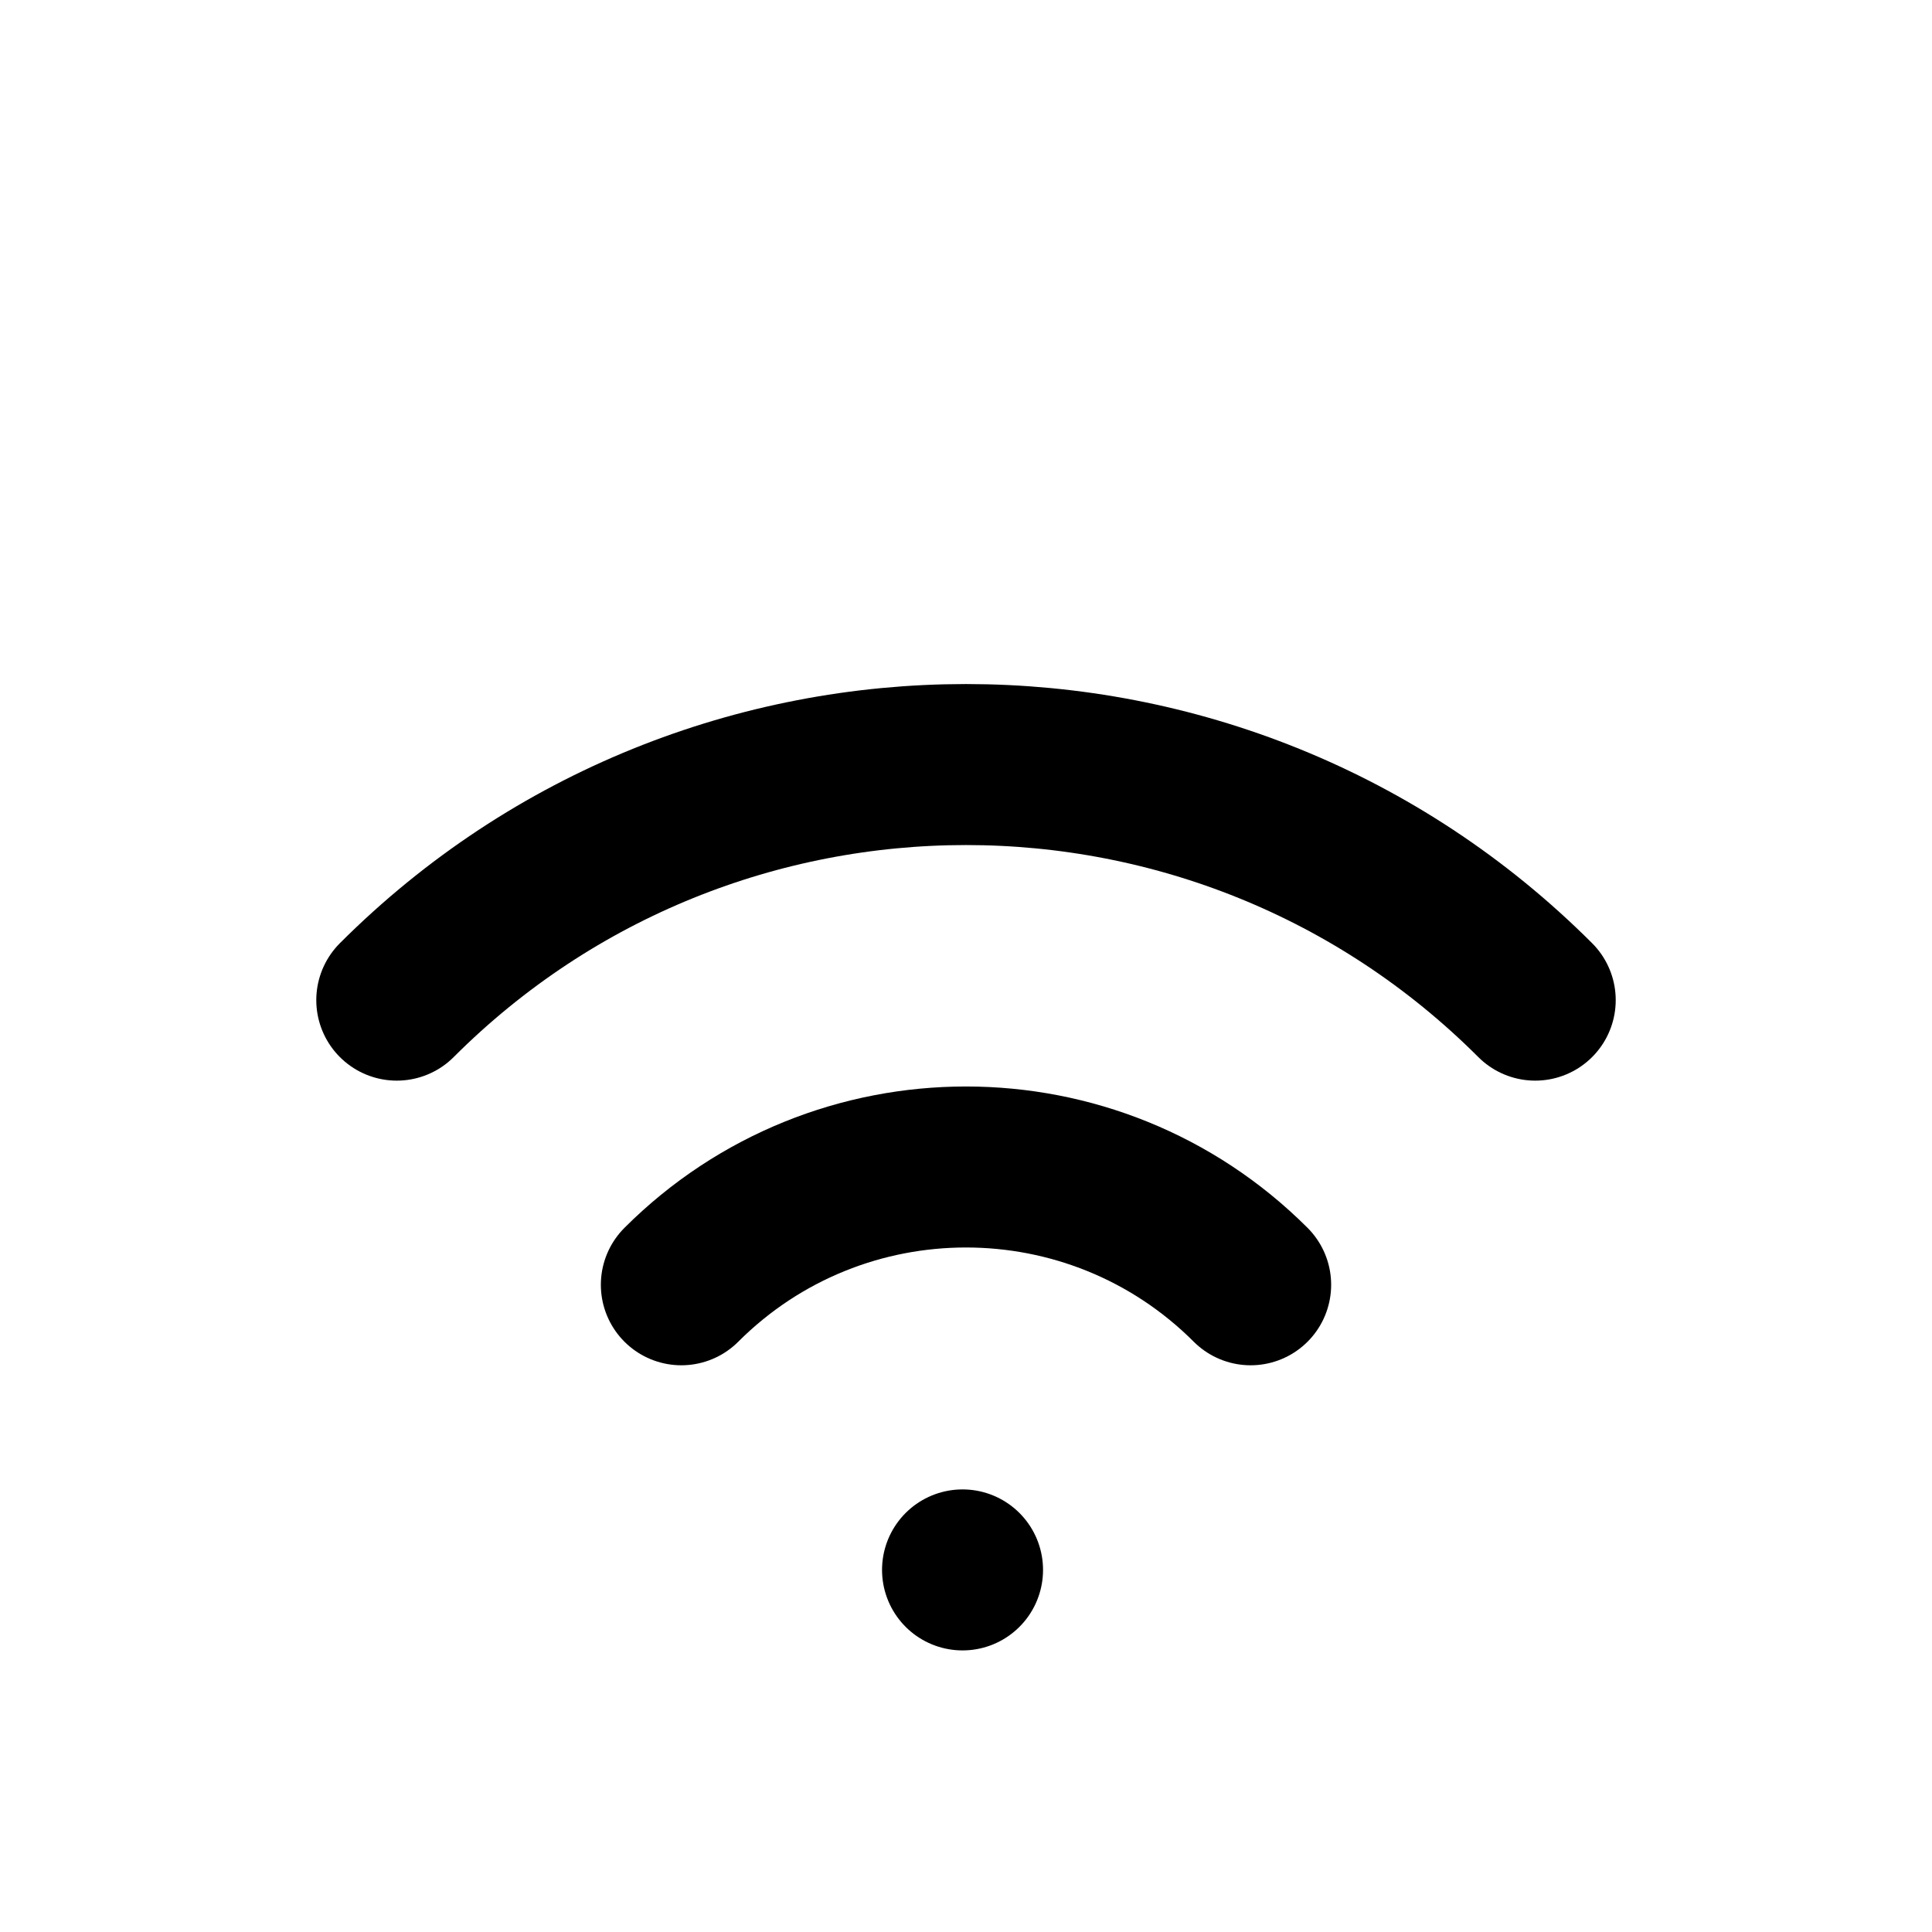 <?xml version="1.0" standalone="no"?><!-- Generator: Gravit.io --><svg xmlns="http://www.w3.org/2000/svg" xmlns:xlink="http://www.w3.org/1999/xlink" style="isolation:isolate" viewBox="0 0 24 24" width="24" height="24"><defs><clipPath id="_clipPath_b8VUFA04ZFtL8ffVEsC42dsOdGMRAXR6"><rect width="24" height="24"/></clipPath></defs><g clip-path="url(#_clipPath_b8VUFA04ZFtL8ffVEsC42dsOdGMRAXR6)"><line x1="11.957" y1="19.502" x2="11.957" y2="19.502" vector-effect="non-scaling-stroke" stroke-width="2" stroke="rgb(0,0,0)" stroke-linejoin="round" stroke-linecap="round" stroke-miterlimit="4"/><path d=" M 4.929 12.424 C 8.832 8.522 15.168 8.522 19.071 12.424" fill="none" vector-effect="non-scaling-stroke" stroke-width="2" stroke="rgb(0,0,0)" stroke-linejoin="round" stroke-linecap="round" stroke-miterlimit="3"/><path d=" M 8.464 15.96 C 10.416 14.009 13.584 14.009 15.536 15.96" fill="none" vector-effect="non-scaling-stroke" stroke-width="2" stroke="rgb(0,0,0)" stroke-linejoin="round" stroke-linecap="round" stroke-miterlimit="3"/></g></svg>